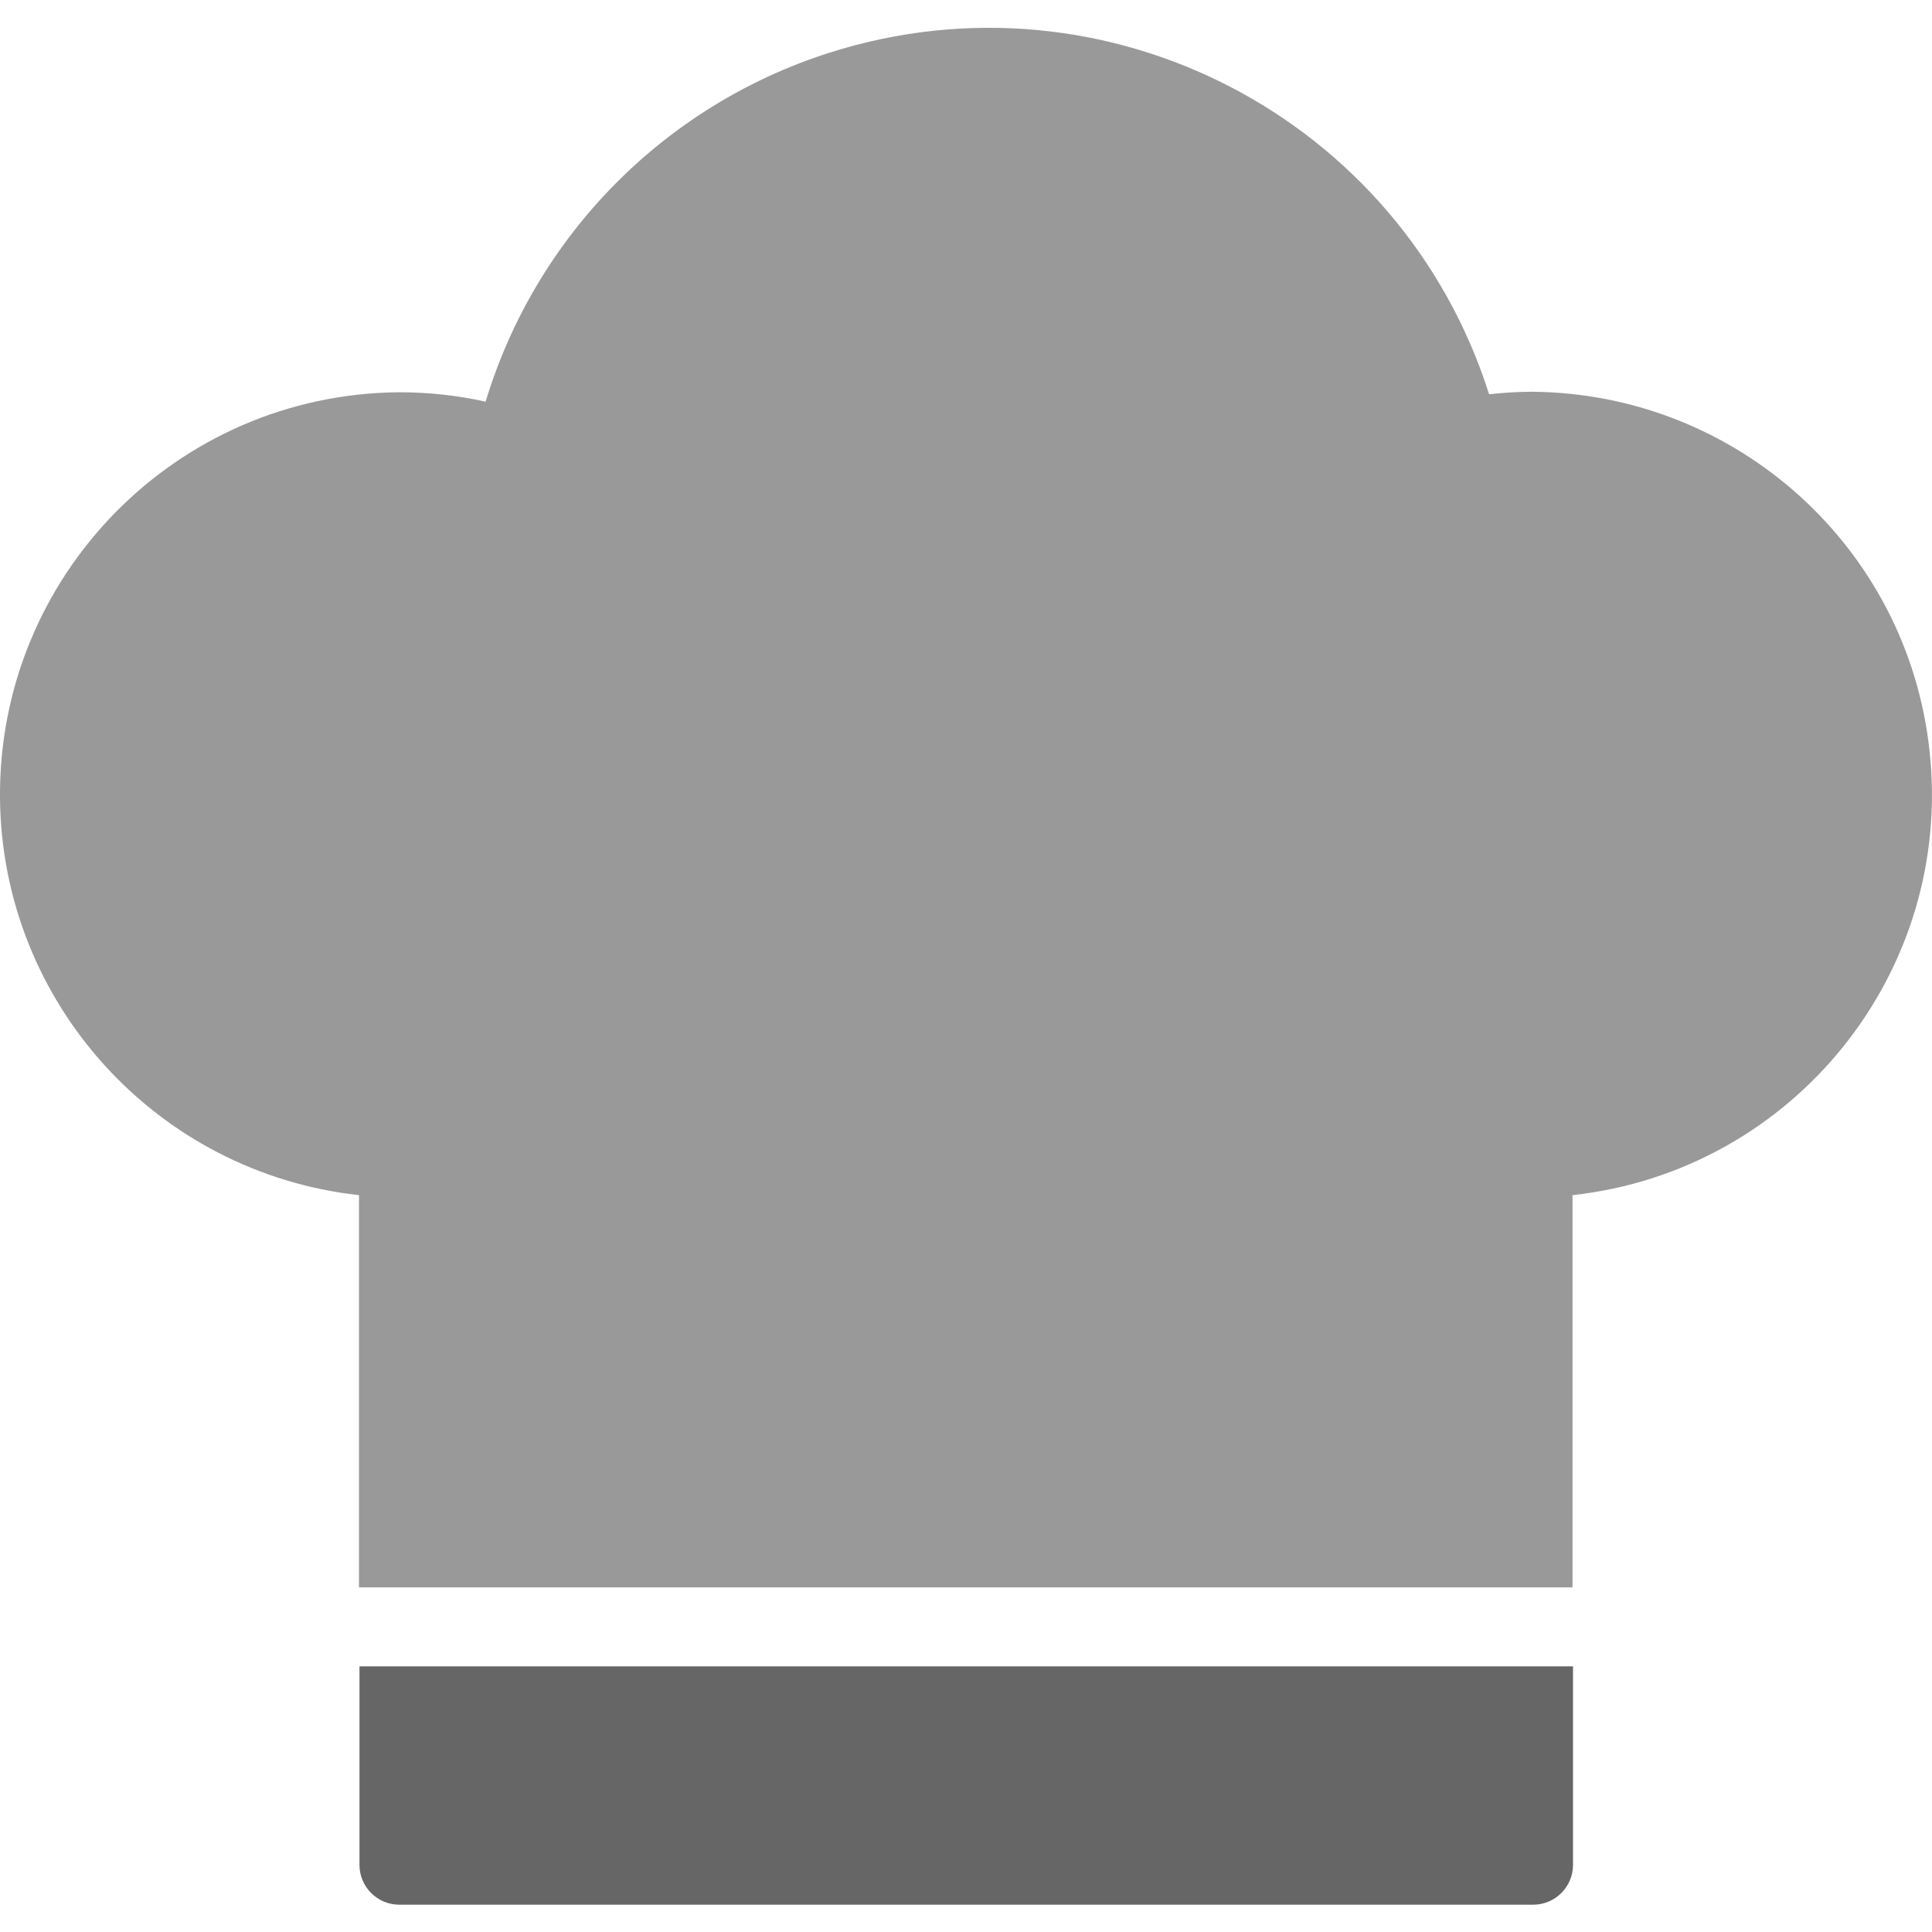 <?xml version="1.0" encoding="utf-8"?>
<!-- Generator: Adobe Illustrator 21.0.0, SVG Export Plug-In . SVG Version: 6.00 Build 0)  -->
<svg version="1.1" id="Capa_1" xmlns="http://www.w3.org/2000/svg" xmlns:xlink="http://www.w3.org/1999/xlink" x="0px" y="0px"
	 viewBox="0 0 389.1 389.1" style="enable-background:new 0 0 389.1 389.1;" xml:space="preserve">
<style type="text/css">
	.st0{fill:#999999;}
	.st1{fill:#666666;}
</style>
<g>
	<g>
		<path class="st0" d="M388.6,151.2c-4.4-40.9-38.8-71.9-79.9-72.3h-0.2c-2.9,0-5.8,0.2-8.6,0.5c-17.7-55.7-77.1-86.5-132.8-68.8
			c-33.3,10.6-59.2,36.9-69.3,70.3c-5.8-1.3-11.6-1.9-17.5-1.9C35.5,79.4-0.4,116,0,160.8c0.4,41.1,31.5,75.4,72.3,79.9v79h244.4
			v-79C361.3,235.8,393.5,195.7,388.6,151.2z"/>
	</g>
</g>
<g>
	<g>
		<path class="st1" d="M308.7,335.6H72.4v40c0,4.4,3.6,8,8,8h228.4c4.4,0,8-3.6,8-8v-40H308.7z"/>
	</g>
</g>
</svg>
